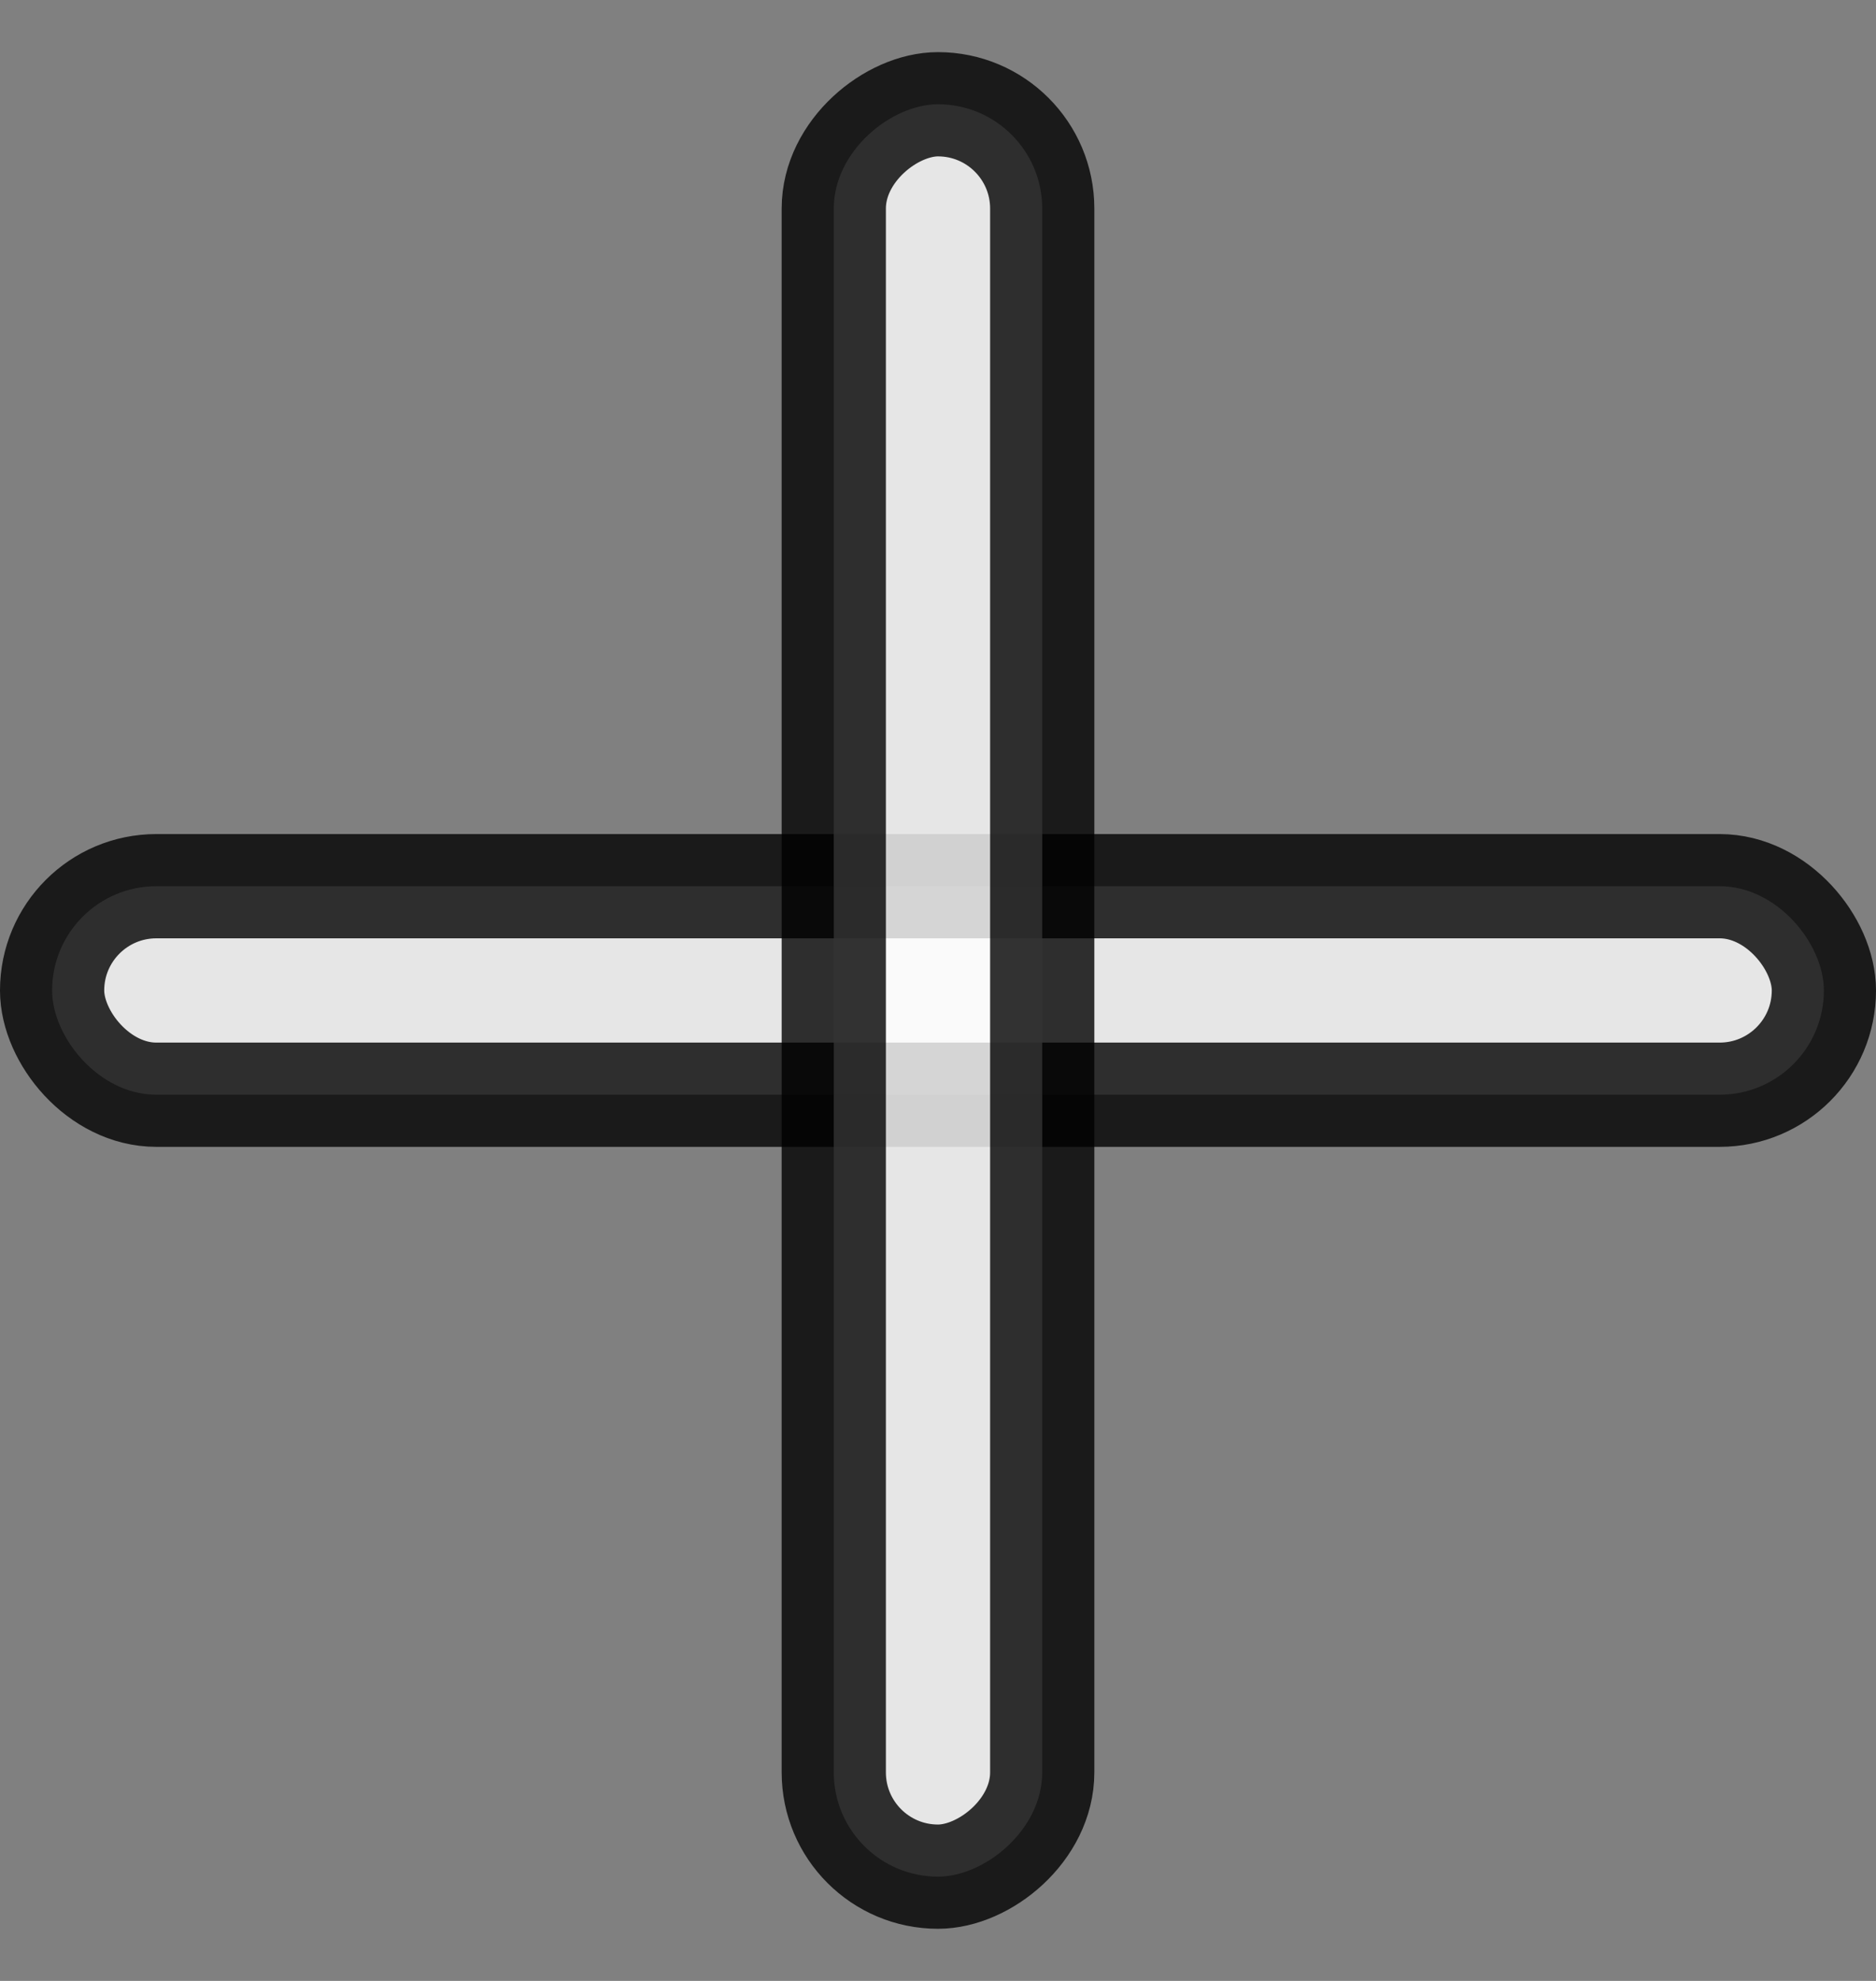 <svg width="18" height="19" viewBox="0 0 18 19" fill="none" xmlns="http://www.w3.org/2000/svg">
<rect x="0" y="0" width="18" height="19" fill="#808080" stroke="none"/>
<rect opacity="0.8" x="0.5" y="8.5" width="17" height="2" rx="1" fill="white" stroke="black"/>
<rect opacity="0.8" x="10" y="1" width="17" height="2" rx="1" transform="rotate(90 10 1)" fill="white" stroke="black"/>
</svg>

